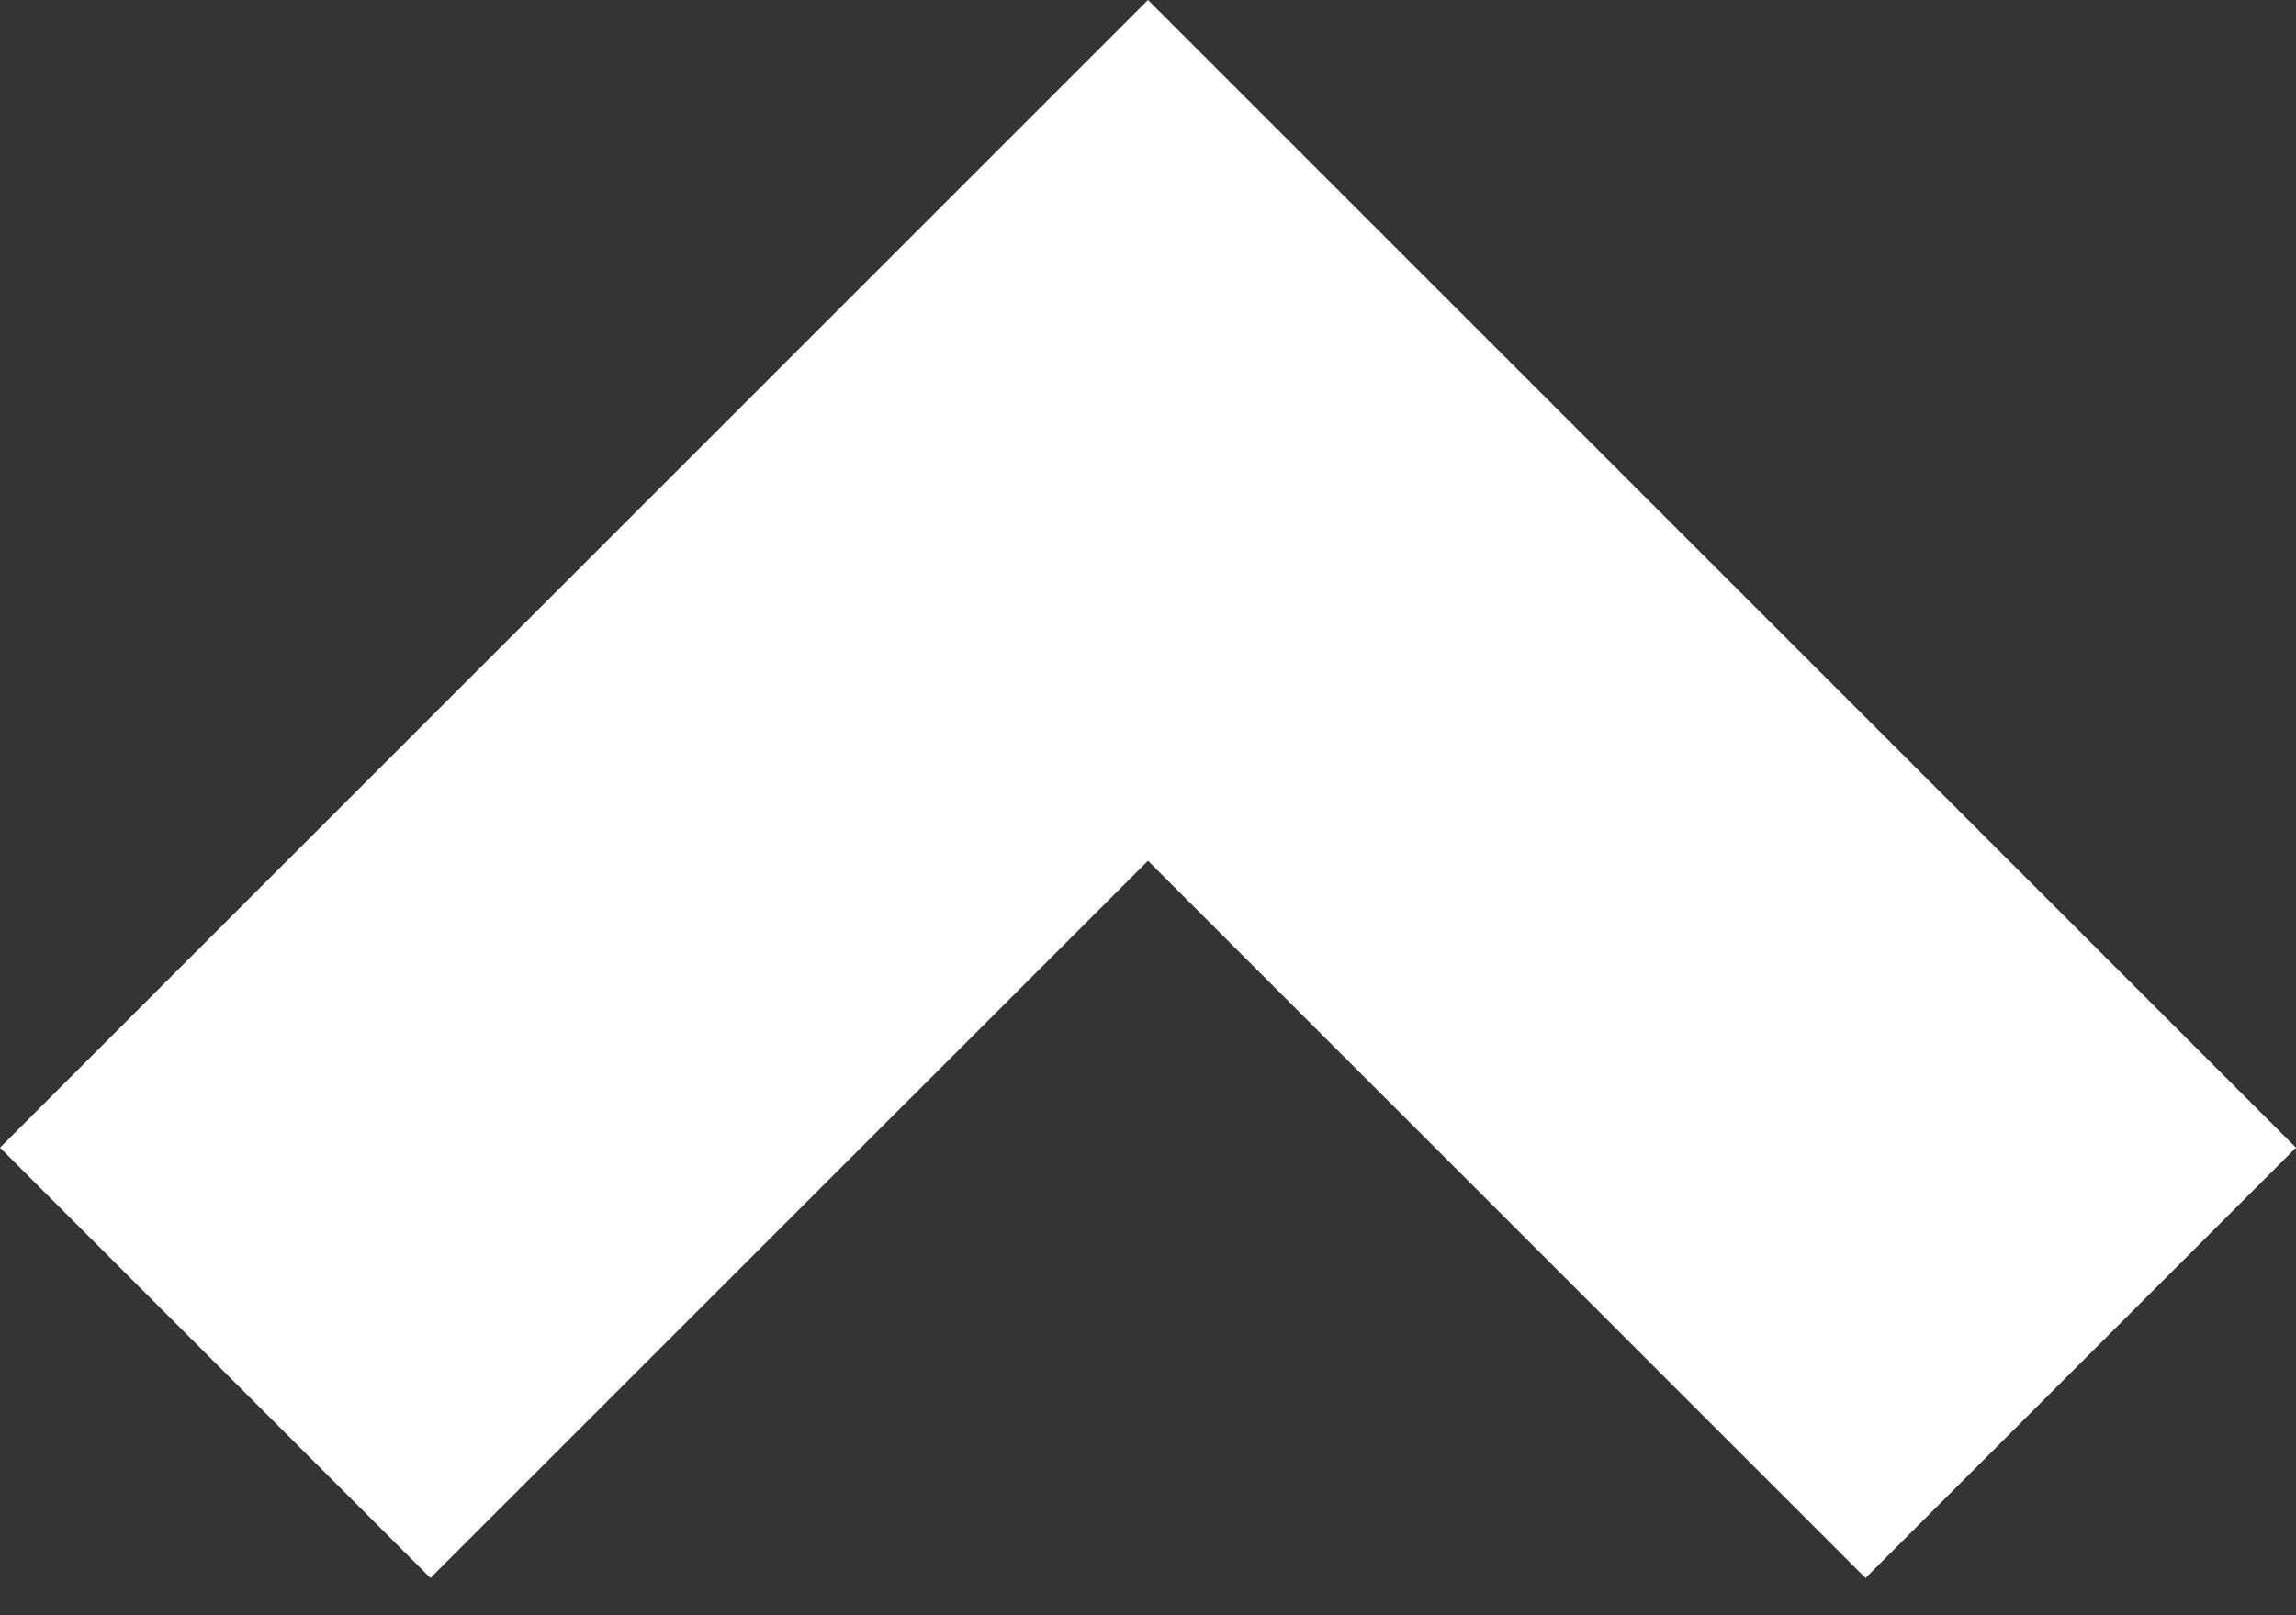 <svg width="27" height="19" viewBox="0 0 27 19" fill="none" xmlns="http://www.w3.org/2000/svg">
<rect x="0" y="0" width="27" height="19" fill="#333333" stroke="none"/>
<path d="M13.5 0L0 13.5L5.062 18.562L13.5 10.125L21.938 18.562L27 13.5L13.5 0Z" fill="white"/>
</svg>
